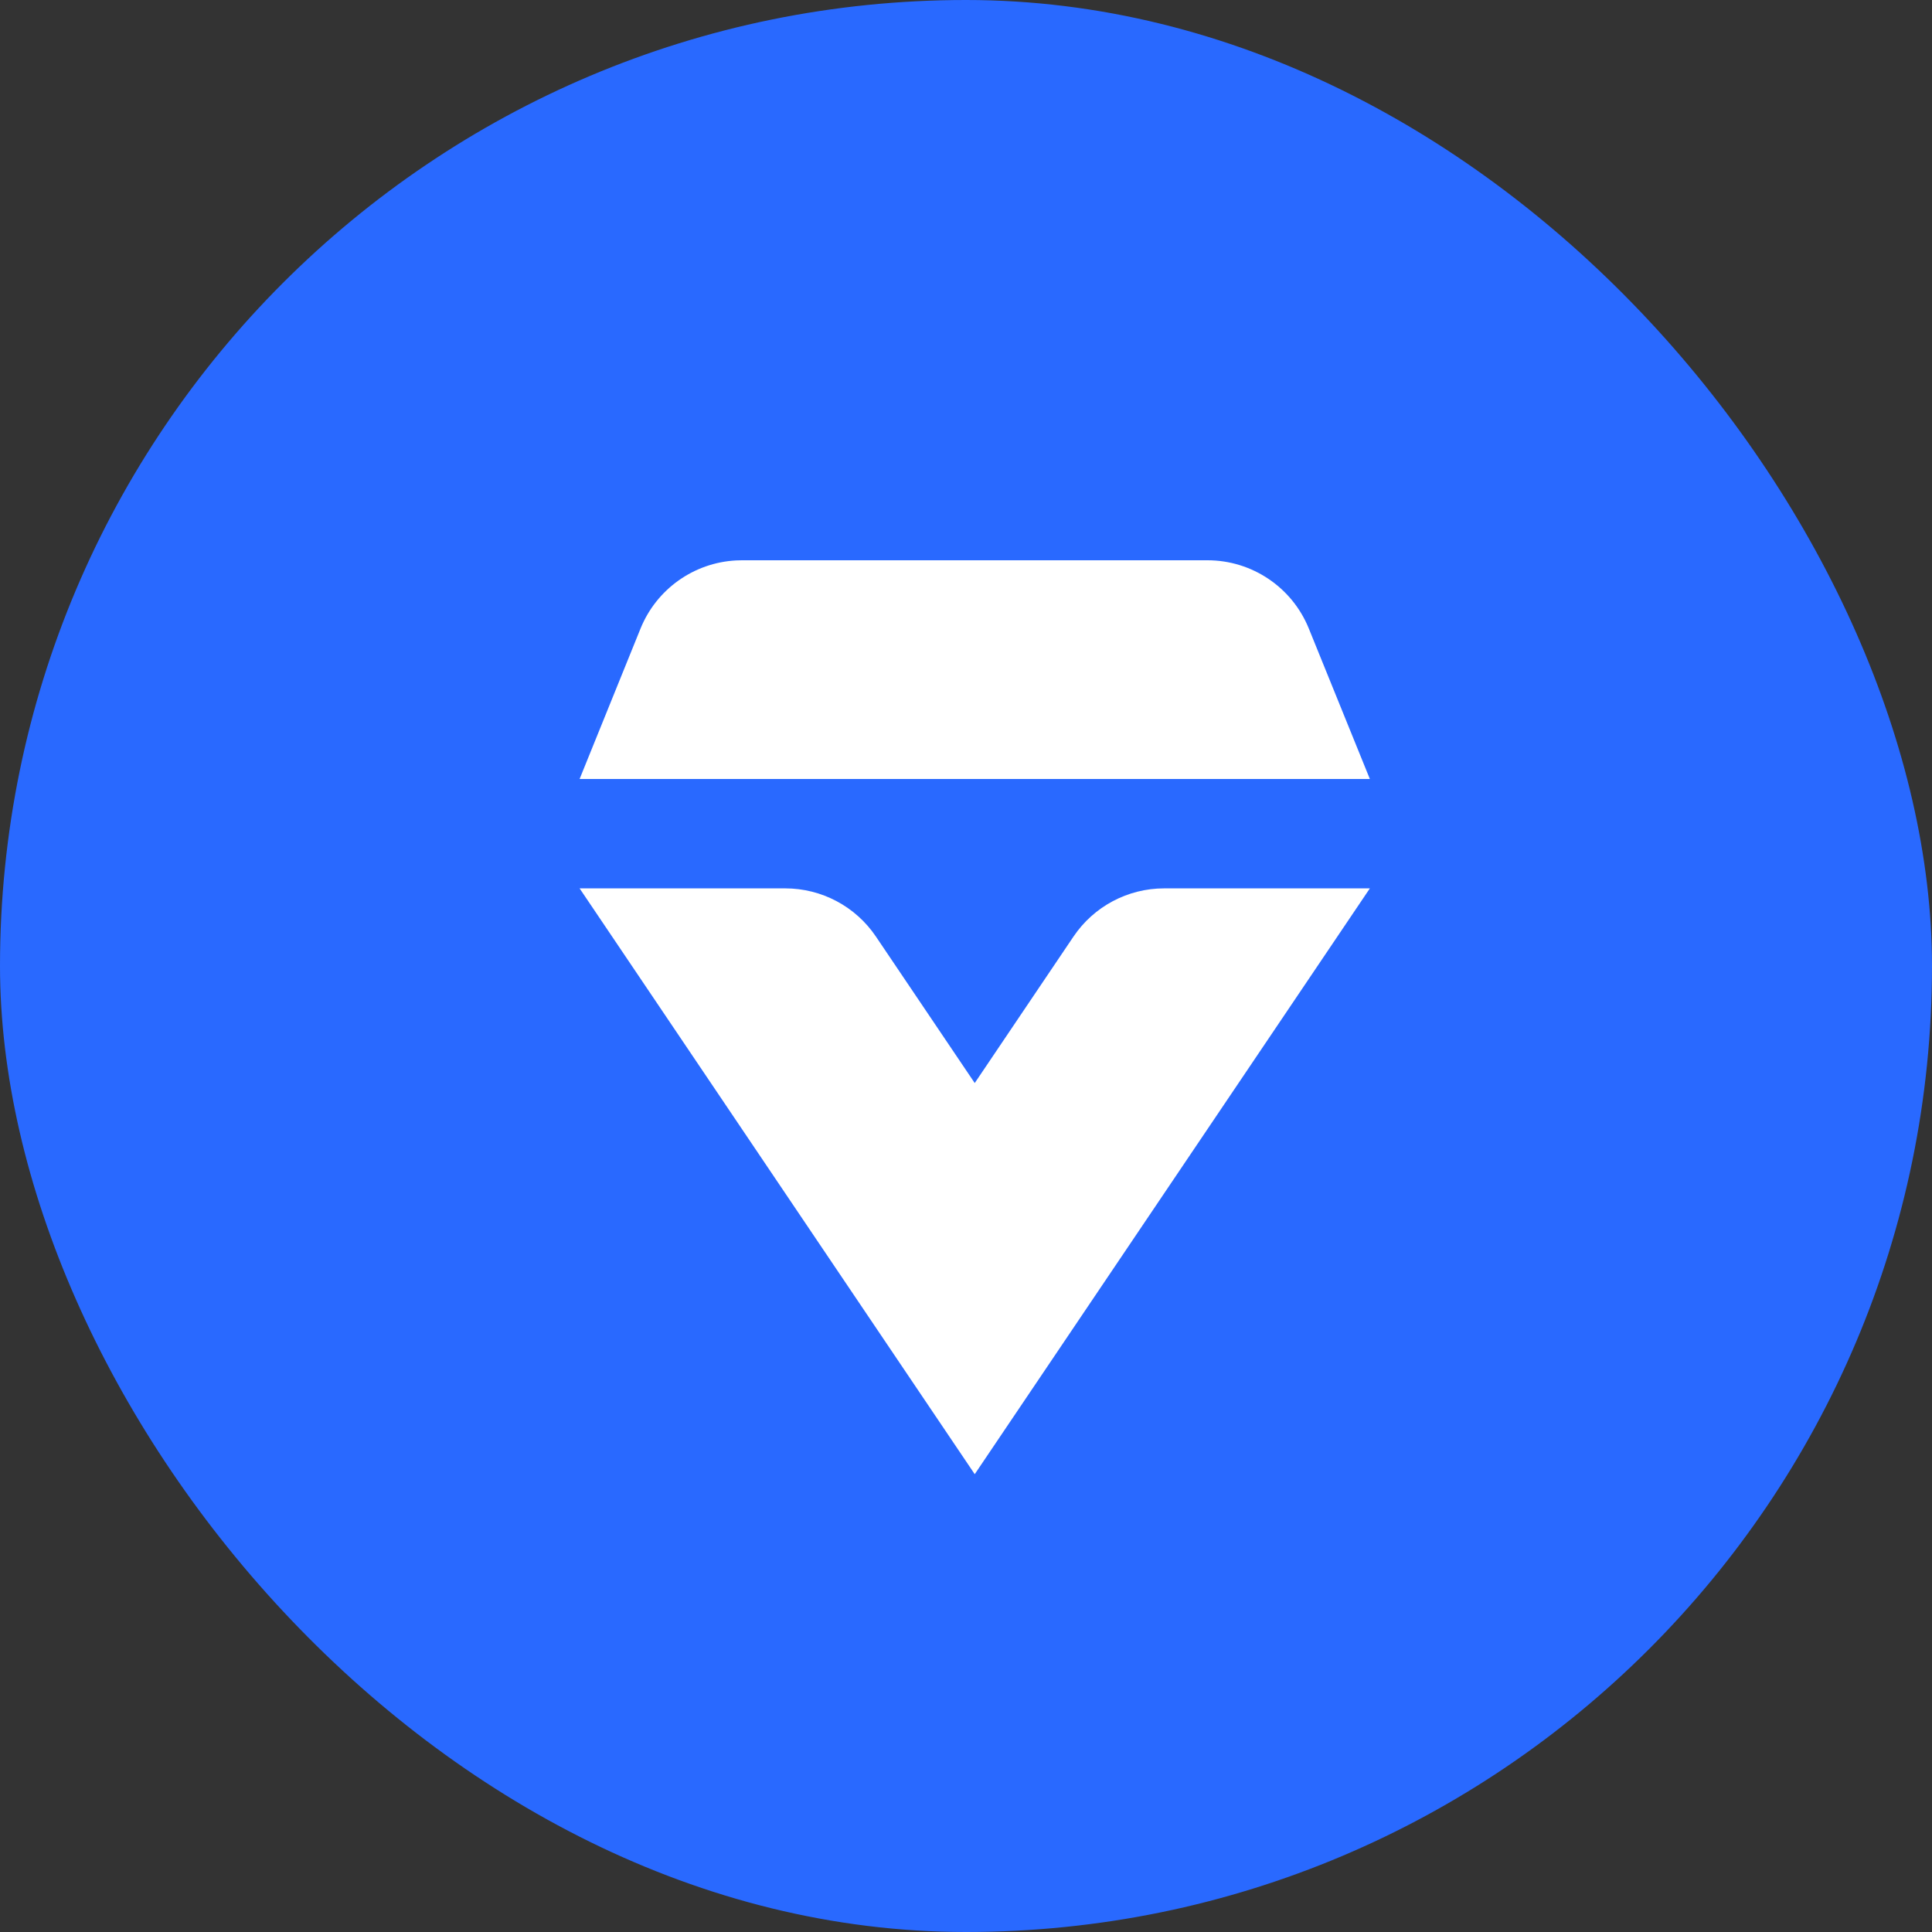 <?xml version="1.0" encoding="UTF-8"?>
<svg width="100px" height="100px" viewBox="0 0 100 100" version="1.1" xmlns="http://www.w3.org/2000/svg" xmlns:xlink="http://www.w3.org/1999/xlink">
    <rect x="0" y="0" width="100" height="100" fill="#333333" stroke="none"/>
    <title>vetric-avatar-1</title>
    <g id="avatar-1" stroke="none" fill="none" transform="translate(0, -0)">
        <rect id="Rectangle" fill="#2969FF" fill-rule="nonzero" x="0" y="0" width="100" height="100" rx="50"></rect>
        <g id="vetric-logomark-2" stroke-width="1" fill-rule="evenodd" transform="translate(30, 29)" fill="#FFFFFF">
            <path d="M40.904,16.982 L20.452,47.304 L0,16.982 L10.645,16.982 C12.527,16.982 14.286,17.917 15.338,19.477 L20.452,27.058 L25.563,19.478 C26.615,17.917 28.374,16.982 30.257,16.982 L40.904,16.982 Z M8.4,0 L32.499,0 C34.803,0 36.878,1.397 37.744,3.533 L40.904,11.321 L0,11.321 L3.153,3.536 C3.981,1.492 5.916,0.123 8.1,0.008 L8.4,0 Z" id="Shape" fill-rule="nonzero"></path>
        </g>
    </g>
</svg>
